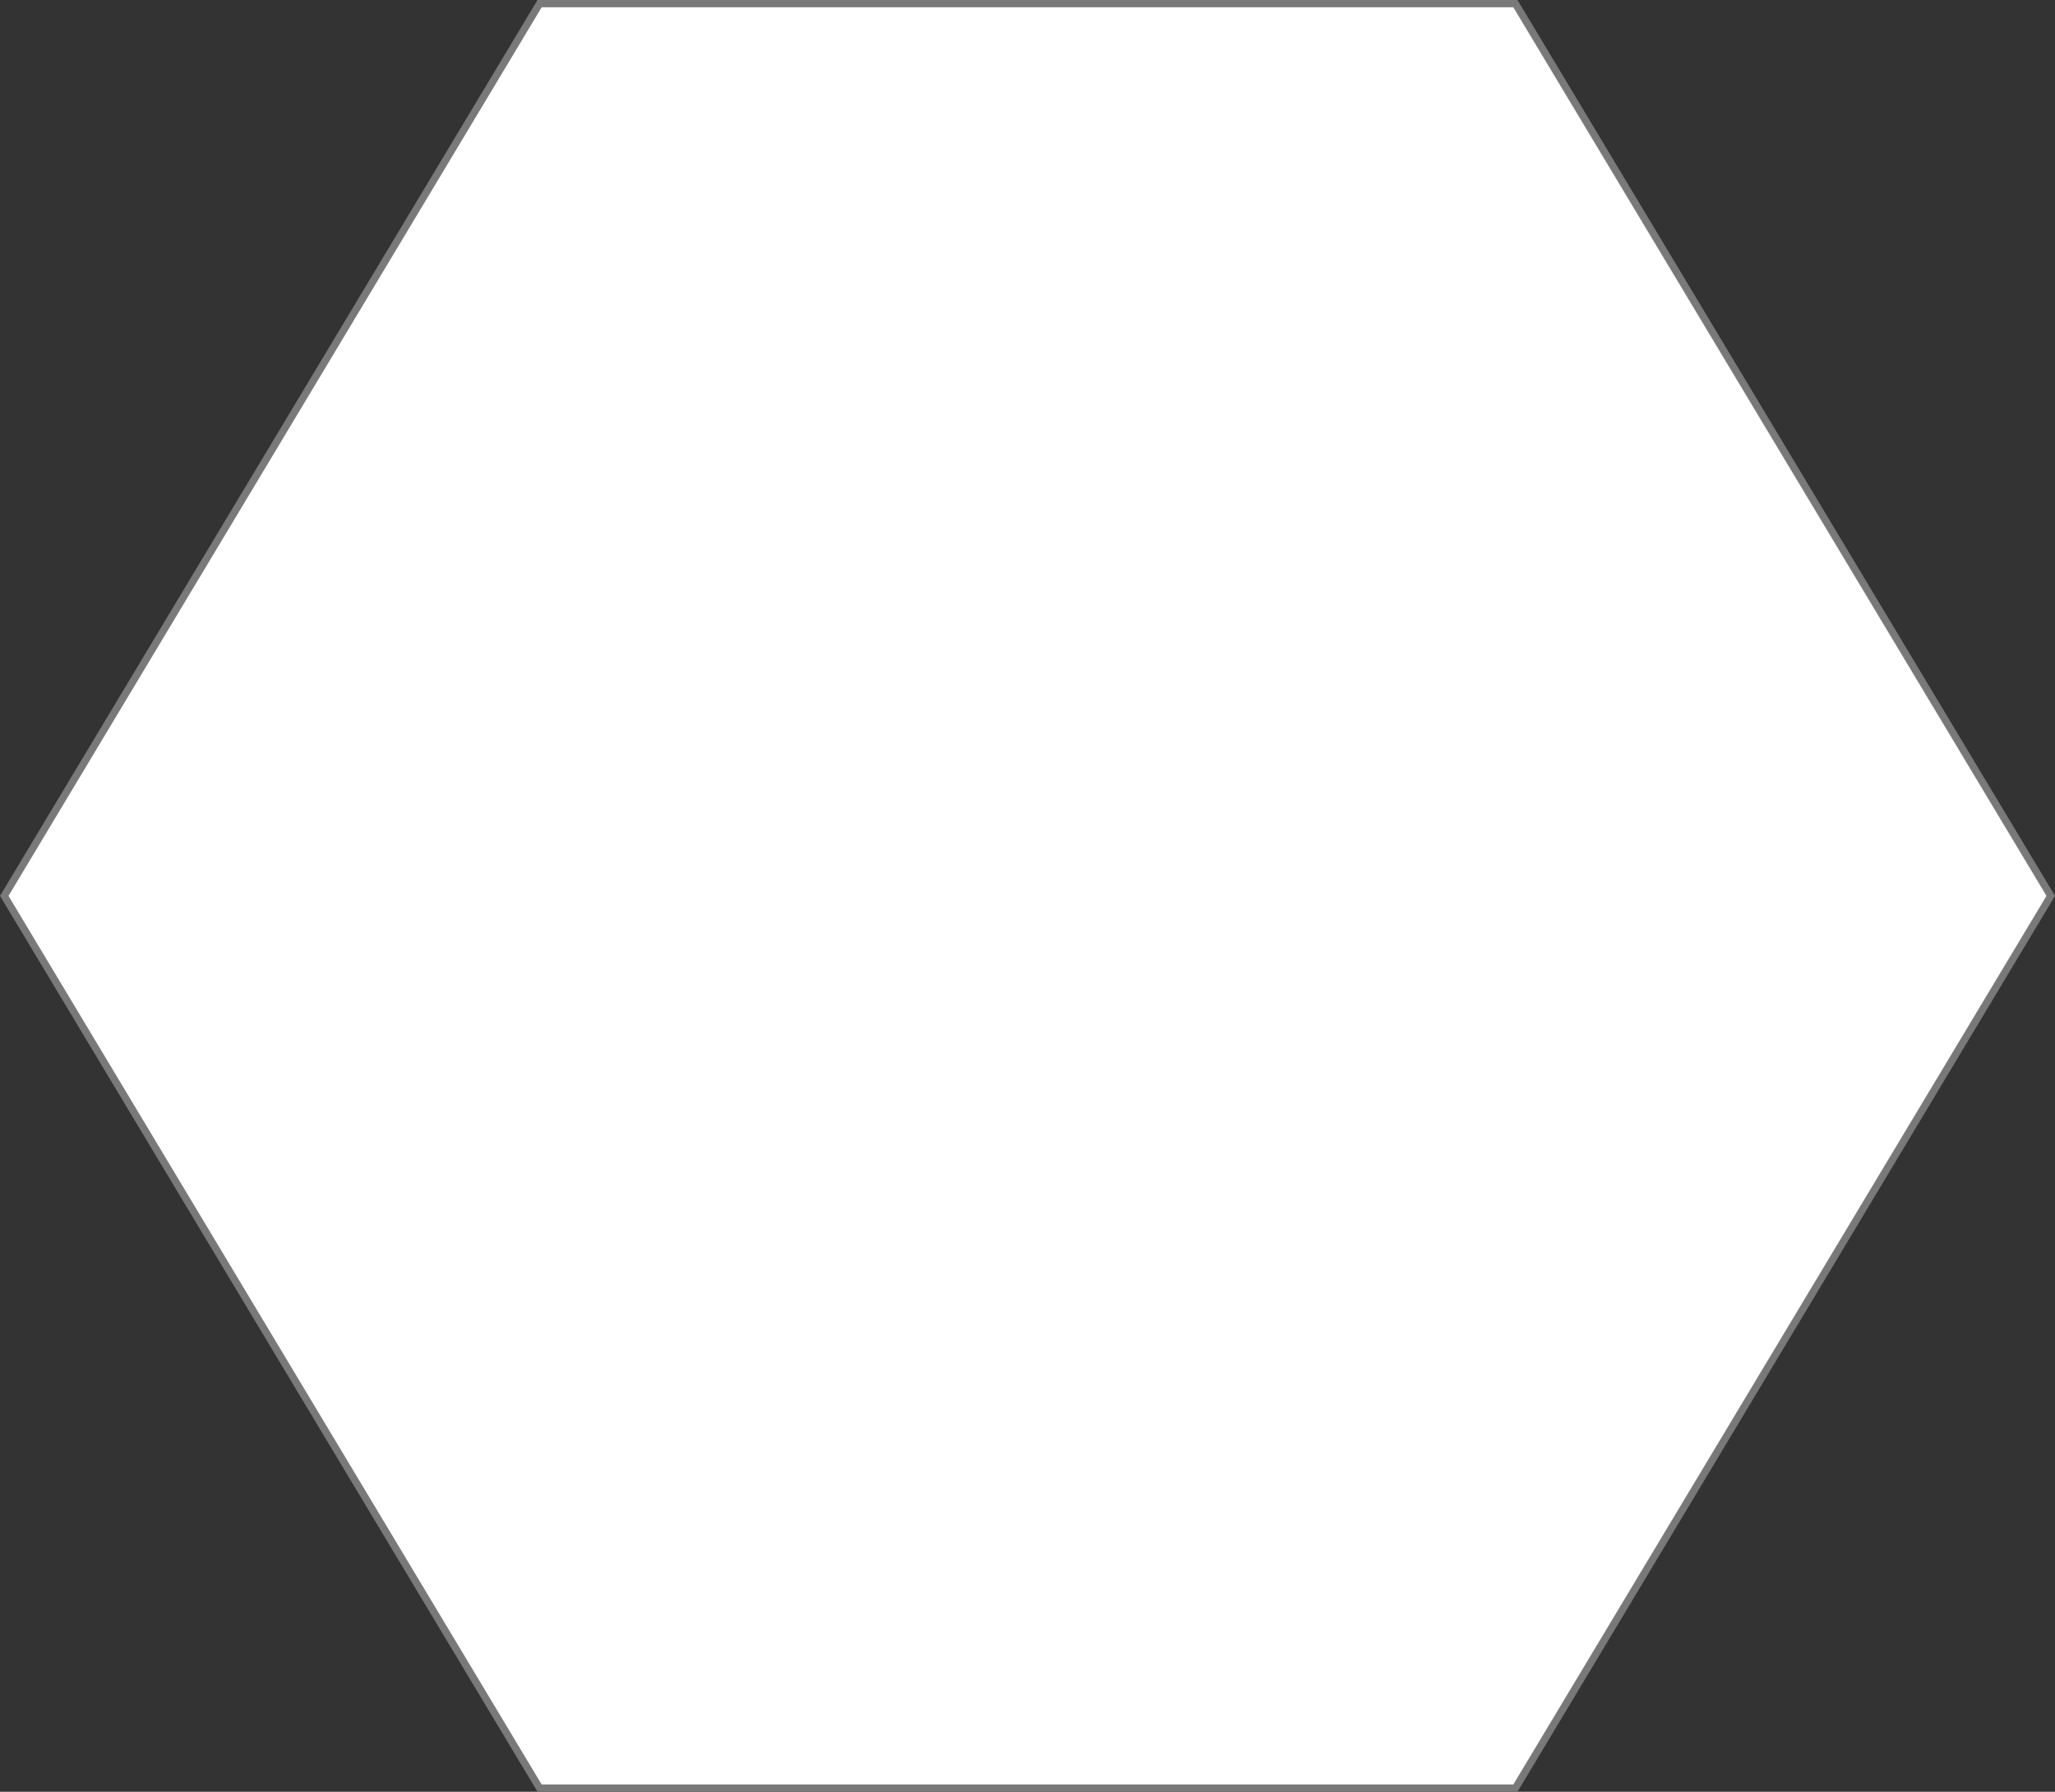 ﻿<?xml version="1.0" encoding="utf-8"?>
<svg version="1.1" xmlns:xlink="http://www.w3.org/1999/xlink" width="281px" height="245px" xmlns="http://www.w3.org/2000/svg">
  <rect width="100%" height="100%" fill="#333333" stroke="none"/>
  <g transform="matrix(1 0 0 1 -93 -2279 )">
    <path d="M 93.582 2401.5  L 166.782 2279.5  L 300.218 2279.5  L 373.418 2401.5  L 300.218 2523.5  L 166.782 2523.5  L 93.582 2401.5  Z " fill-rule="nonzero" fill="#ffffff" stroke="none" />
    <path d="M 93 2401.5  L 166.5 2279  L 300.5 2279  L 374 2401.5  L 300.5 2524  L 166.5 2524  L 93 2401.5  Z M 167.064 2280  L 94.164 2401.5  L 167.064 2523  L 299.936 2523  L 372.836 2401.5  L 299.936 2280  L 167.064 2280  Z " fill-rule="nonzero" fill="#797979" stroke="none" />
  </g>
</svg>